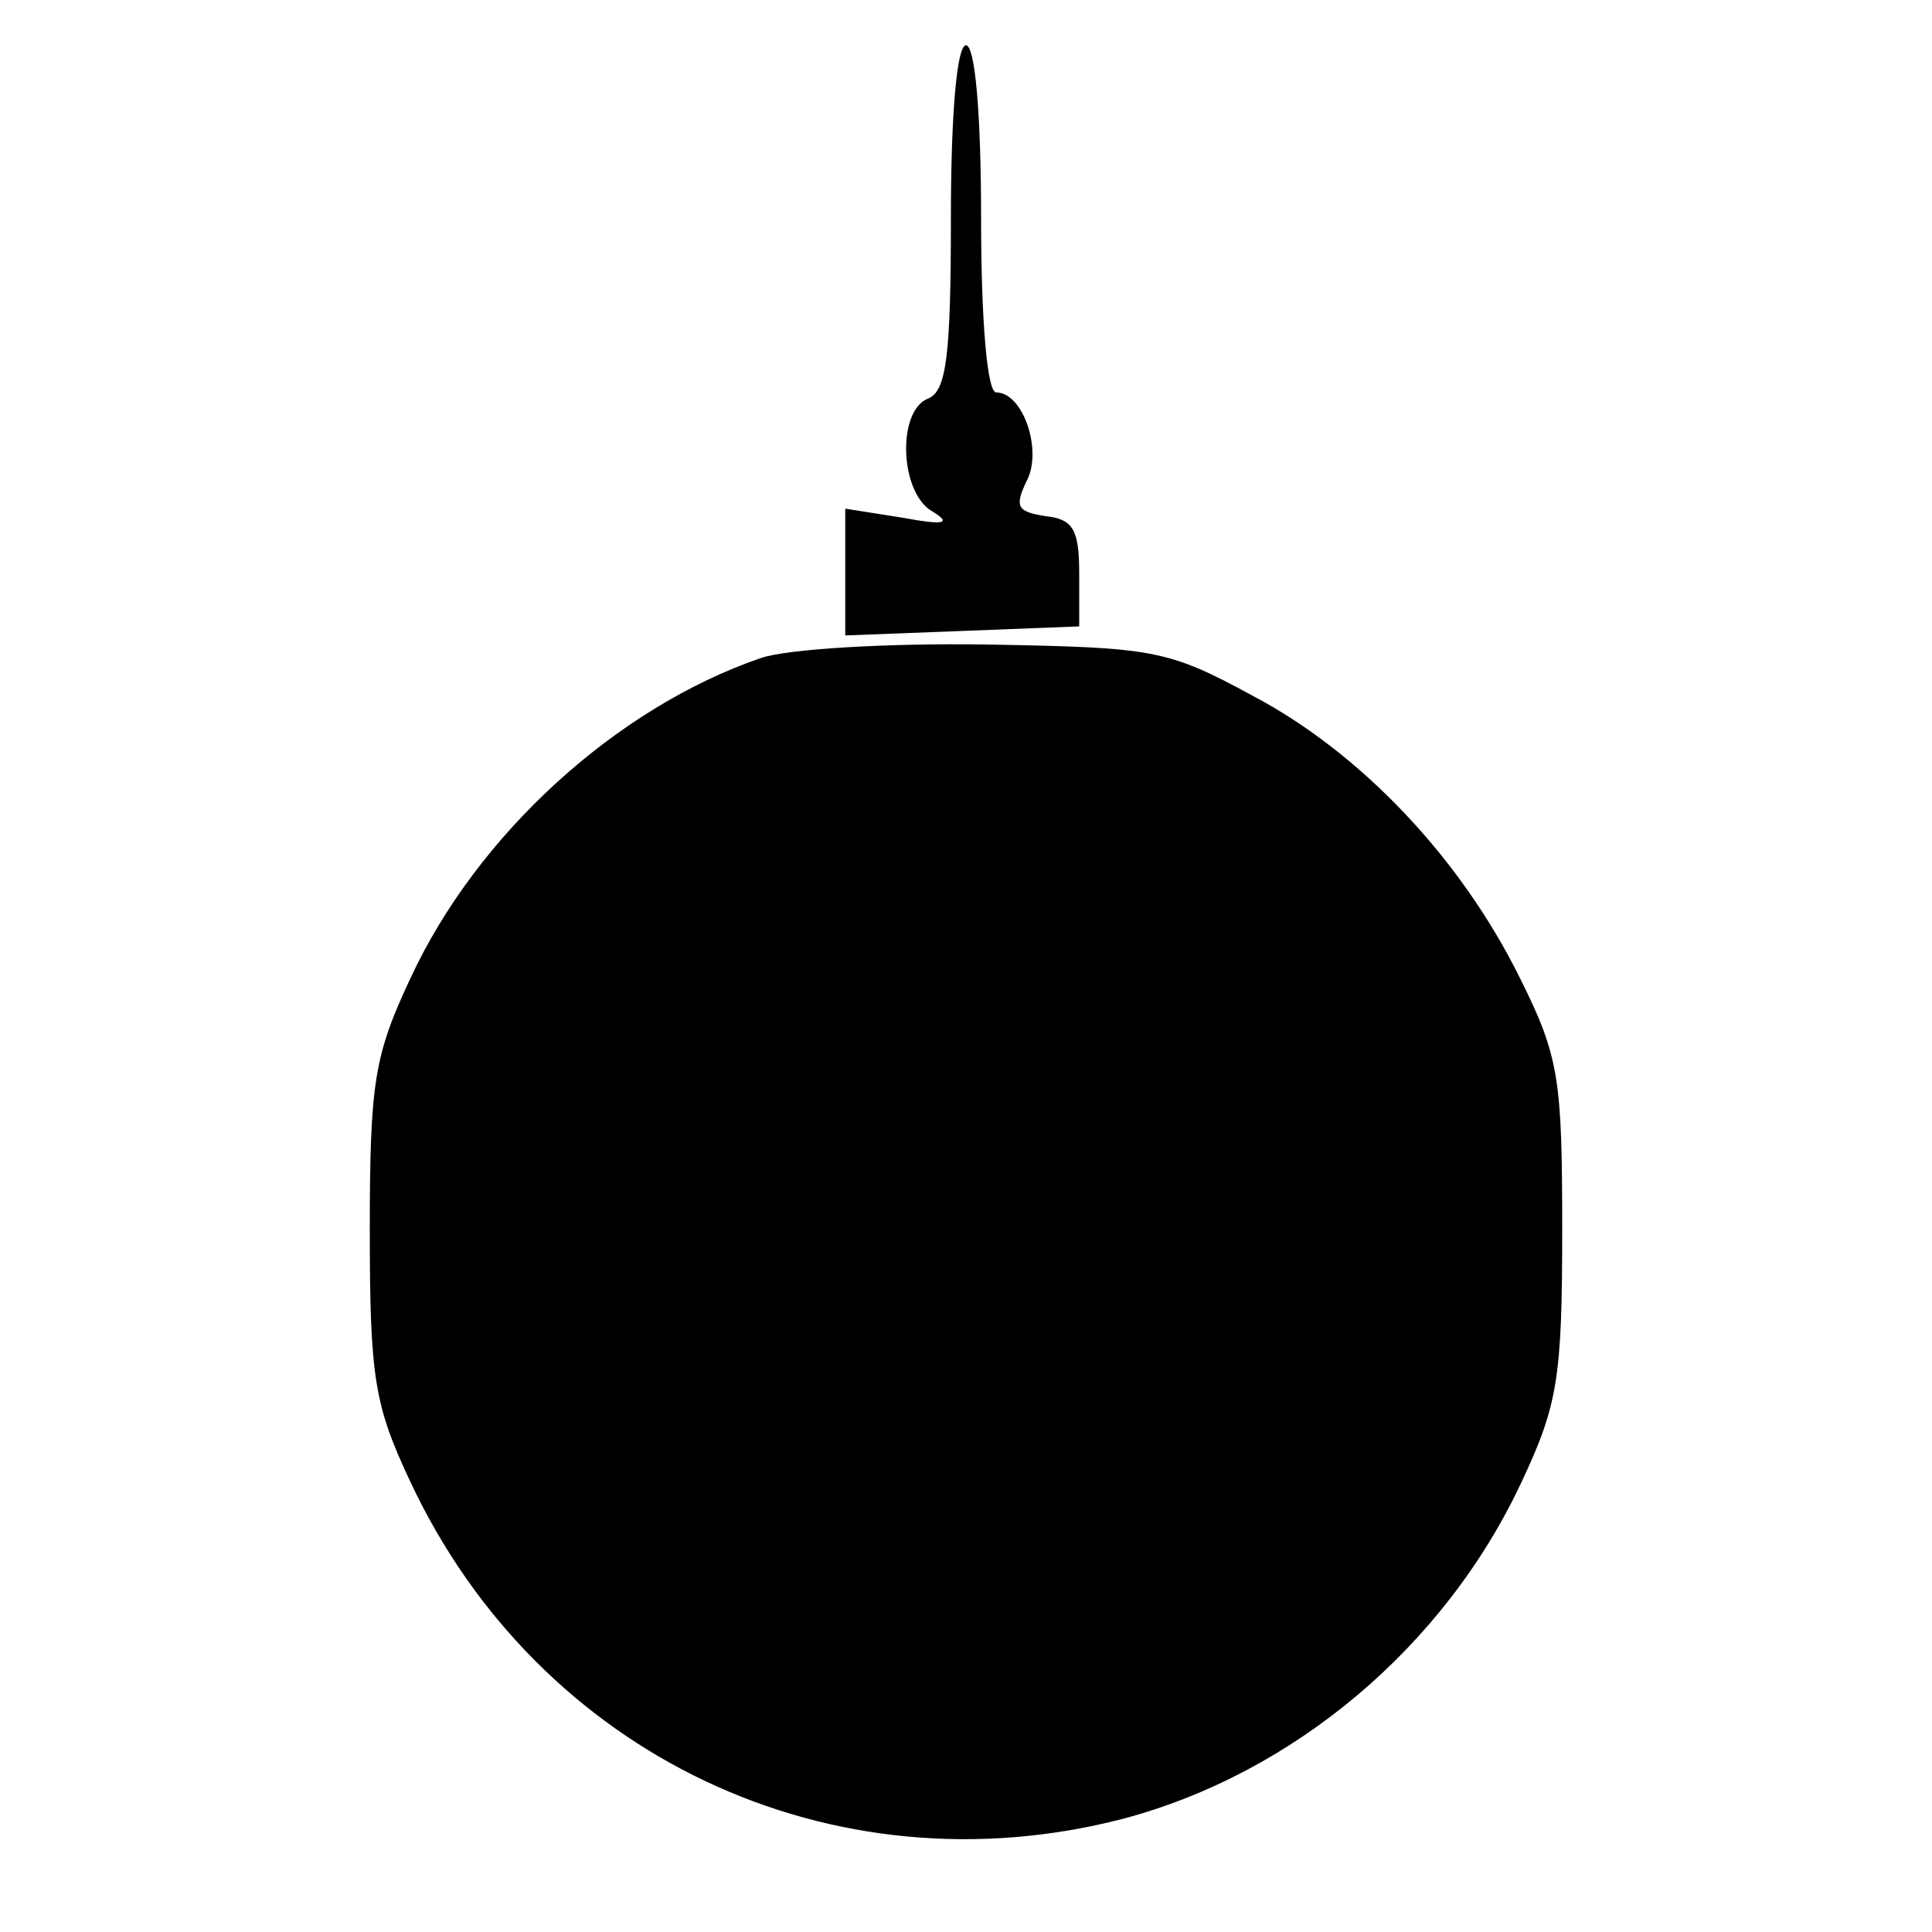 <?xml version="1.0" standalone="no"?>
<!DOCTYPE svg PUBLIC "-//W3C//DTD SVG 20010904//EN"
 "http://www.w3.org/TR/2001/REC-SVG-20010904/DTD/svg10.dtd">
<svg version="1.0" xmlns="http://www.w3.org/2000/svg"
 width="128pt" height="128pt" viewBox="0 0 128 128"
 preserveAspectRatio="xMidYMid meet">
<g transform="translate(0,128) scale(0.1,-0.1)"
fill="#000000" stroke="none">
<path d="M630 1136 c0 -92 -3 -115 -15 -120 -21 -8 -19 -63 3 -75 13 -8 7 -9
-20 -4 l-38 6 0 -42 0 -42 78 3 77 3 0 35 c0 29 -4 36 -22 38 -19 3 -21 6 -13
23 11 20 -2 59 -20 59 -6 0 -10 48 -10 115 0 70 -4 115 -10 115 -6 0 -10 -45
-10 -114z"/>
<path d="M504 844 c-96 -33 -188 -117 -232 -212 -24 -51 -27 -69 -27 -167 0
-98 3 -116 27 -167 85 -181 279 -273 472 -223 113 30 213 114 264 223 24 51
27 69 27 167 0 100 -2 115 -28 167 -39 79 -105 149 -177 187 -57 31 -66 32
-177 34 -65 1 -132 -3 -149 -9z"/>
</g>
</svg>
